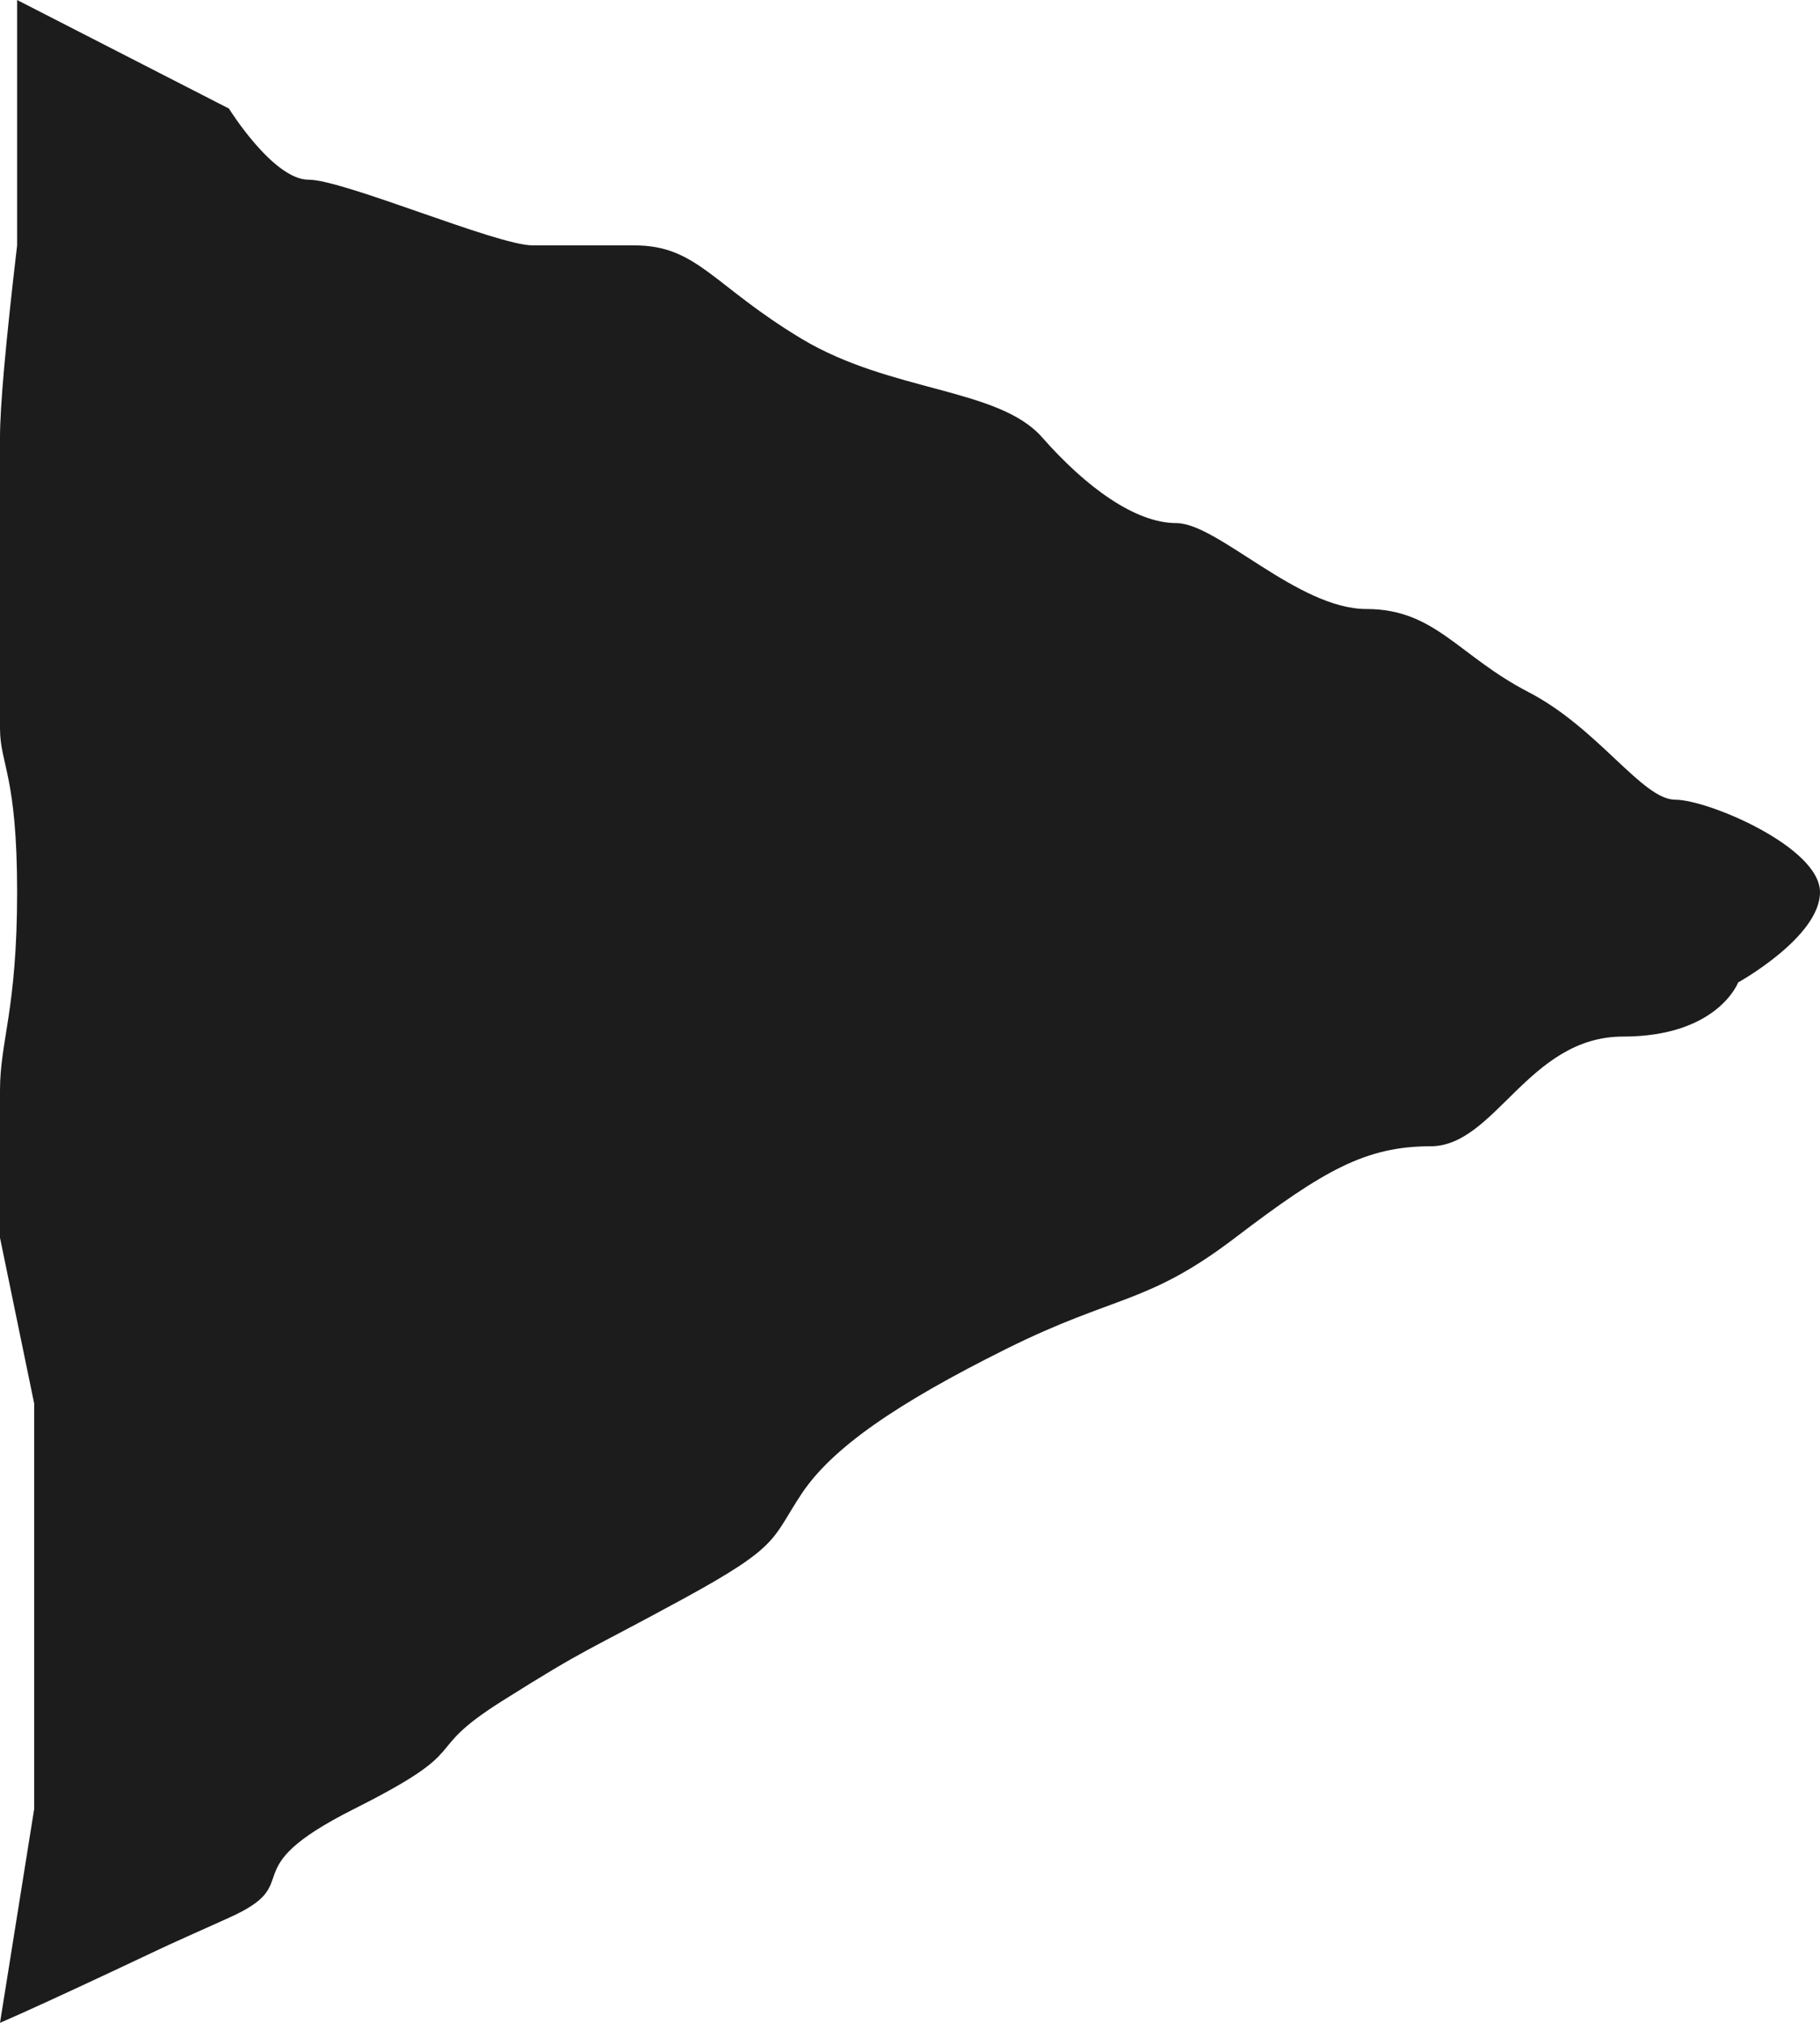 <?xml version="1.0" encoding="UTF-8"?>
<svg width="27px" height="30px" viewBox="0 0 27 30" version="1.1" xmlns="http://www.w3.org/2000/svg" xmlns:xlink="http://www.w3.org/1999/xlink">
    <!-- Generator: Sketch 64 (93537) - https://sketch.com -->
    <title>Path 2</title>
    <desc>Created with Sketch.</desc>
    <g id="Page-1" stroke="none" stroke-width="1" fill="none" fill-rule="evenodd">
        <g id="Home" transform="translate(-454, -803)" fill="#1C1C1C">
            <path d="M454.507,826.72 L454.507,823.815 C454.169,822.176 454,821.357 454,821.357 C454,821.357 454,819.908 454,819.171 C454,818.434 454.254,817.974 454.254,816.231 C454.254,814.488 454,814.34 454,813.8 C454,813.26 454,812.72 454,812.032 C454,811.345 454,810.173 454,809.486 C454,809.028 454.085,808.079 454.254,806.639 L454.254,803.933 L454.254,803 C456.349,804.073 457.396,804.61 457.396,804.61 C457.396,804.61 458.052,805.665 458.577,805.665 C459.101,805.665 461.372,806.639 461.901,806.639 C462.431,806.639 462.471,806.639 463.408,806.639 C464.344,806.639 464.568,807.229 465.891,808.024 C467.215,808.819 468.813,808.75 469.46,809.486 C470.108,810.223 470.841,810.758 471.451,810.758 C472.062,810.758 473.253,812.032 474.271,812.032 C475.289,812.032 475.635,812.726 476.673,813.263 C477.712,813.8 478.363,814.86 478.852,814.86 C479.34,814.86 481,815.564 481,816.231 C481,816.897 479.786,817.57 479.786,817.57 C479.786,817.57 479.483,818.373 478.078,818.373 C476.673,818.373 476.184,820 475.222,820 C474.259,820 473.631,820.361 472.323,821.357 C471.015,822.353 470.555,822.195 468.928,823.005 C467.301,823.815 466.343,824.474 465.891,825.155 C465.439,825.837 465.583,825.924 464.121,826.72 C462.659,827.516 462.733,827.419 461.457,828.222 C460.181,829.025 461.109,828.895 459.252,829.828 C457.396,830.761 458.588,830.907 457.396,831.442 C456.204,831.978 456.789,831.71 455.648,832.246 C454.888,832.602 454.338,832.854 454,833 L454.507,829.828 L454.507,828.222 L454.507,826.72 Z" id="Path-2"></path>
        </g>
    </g>
</svg>